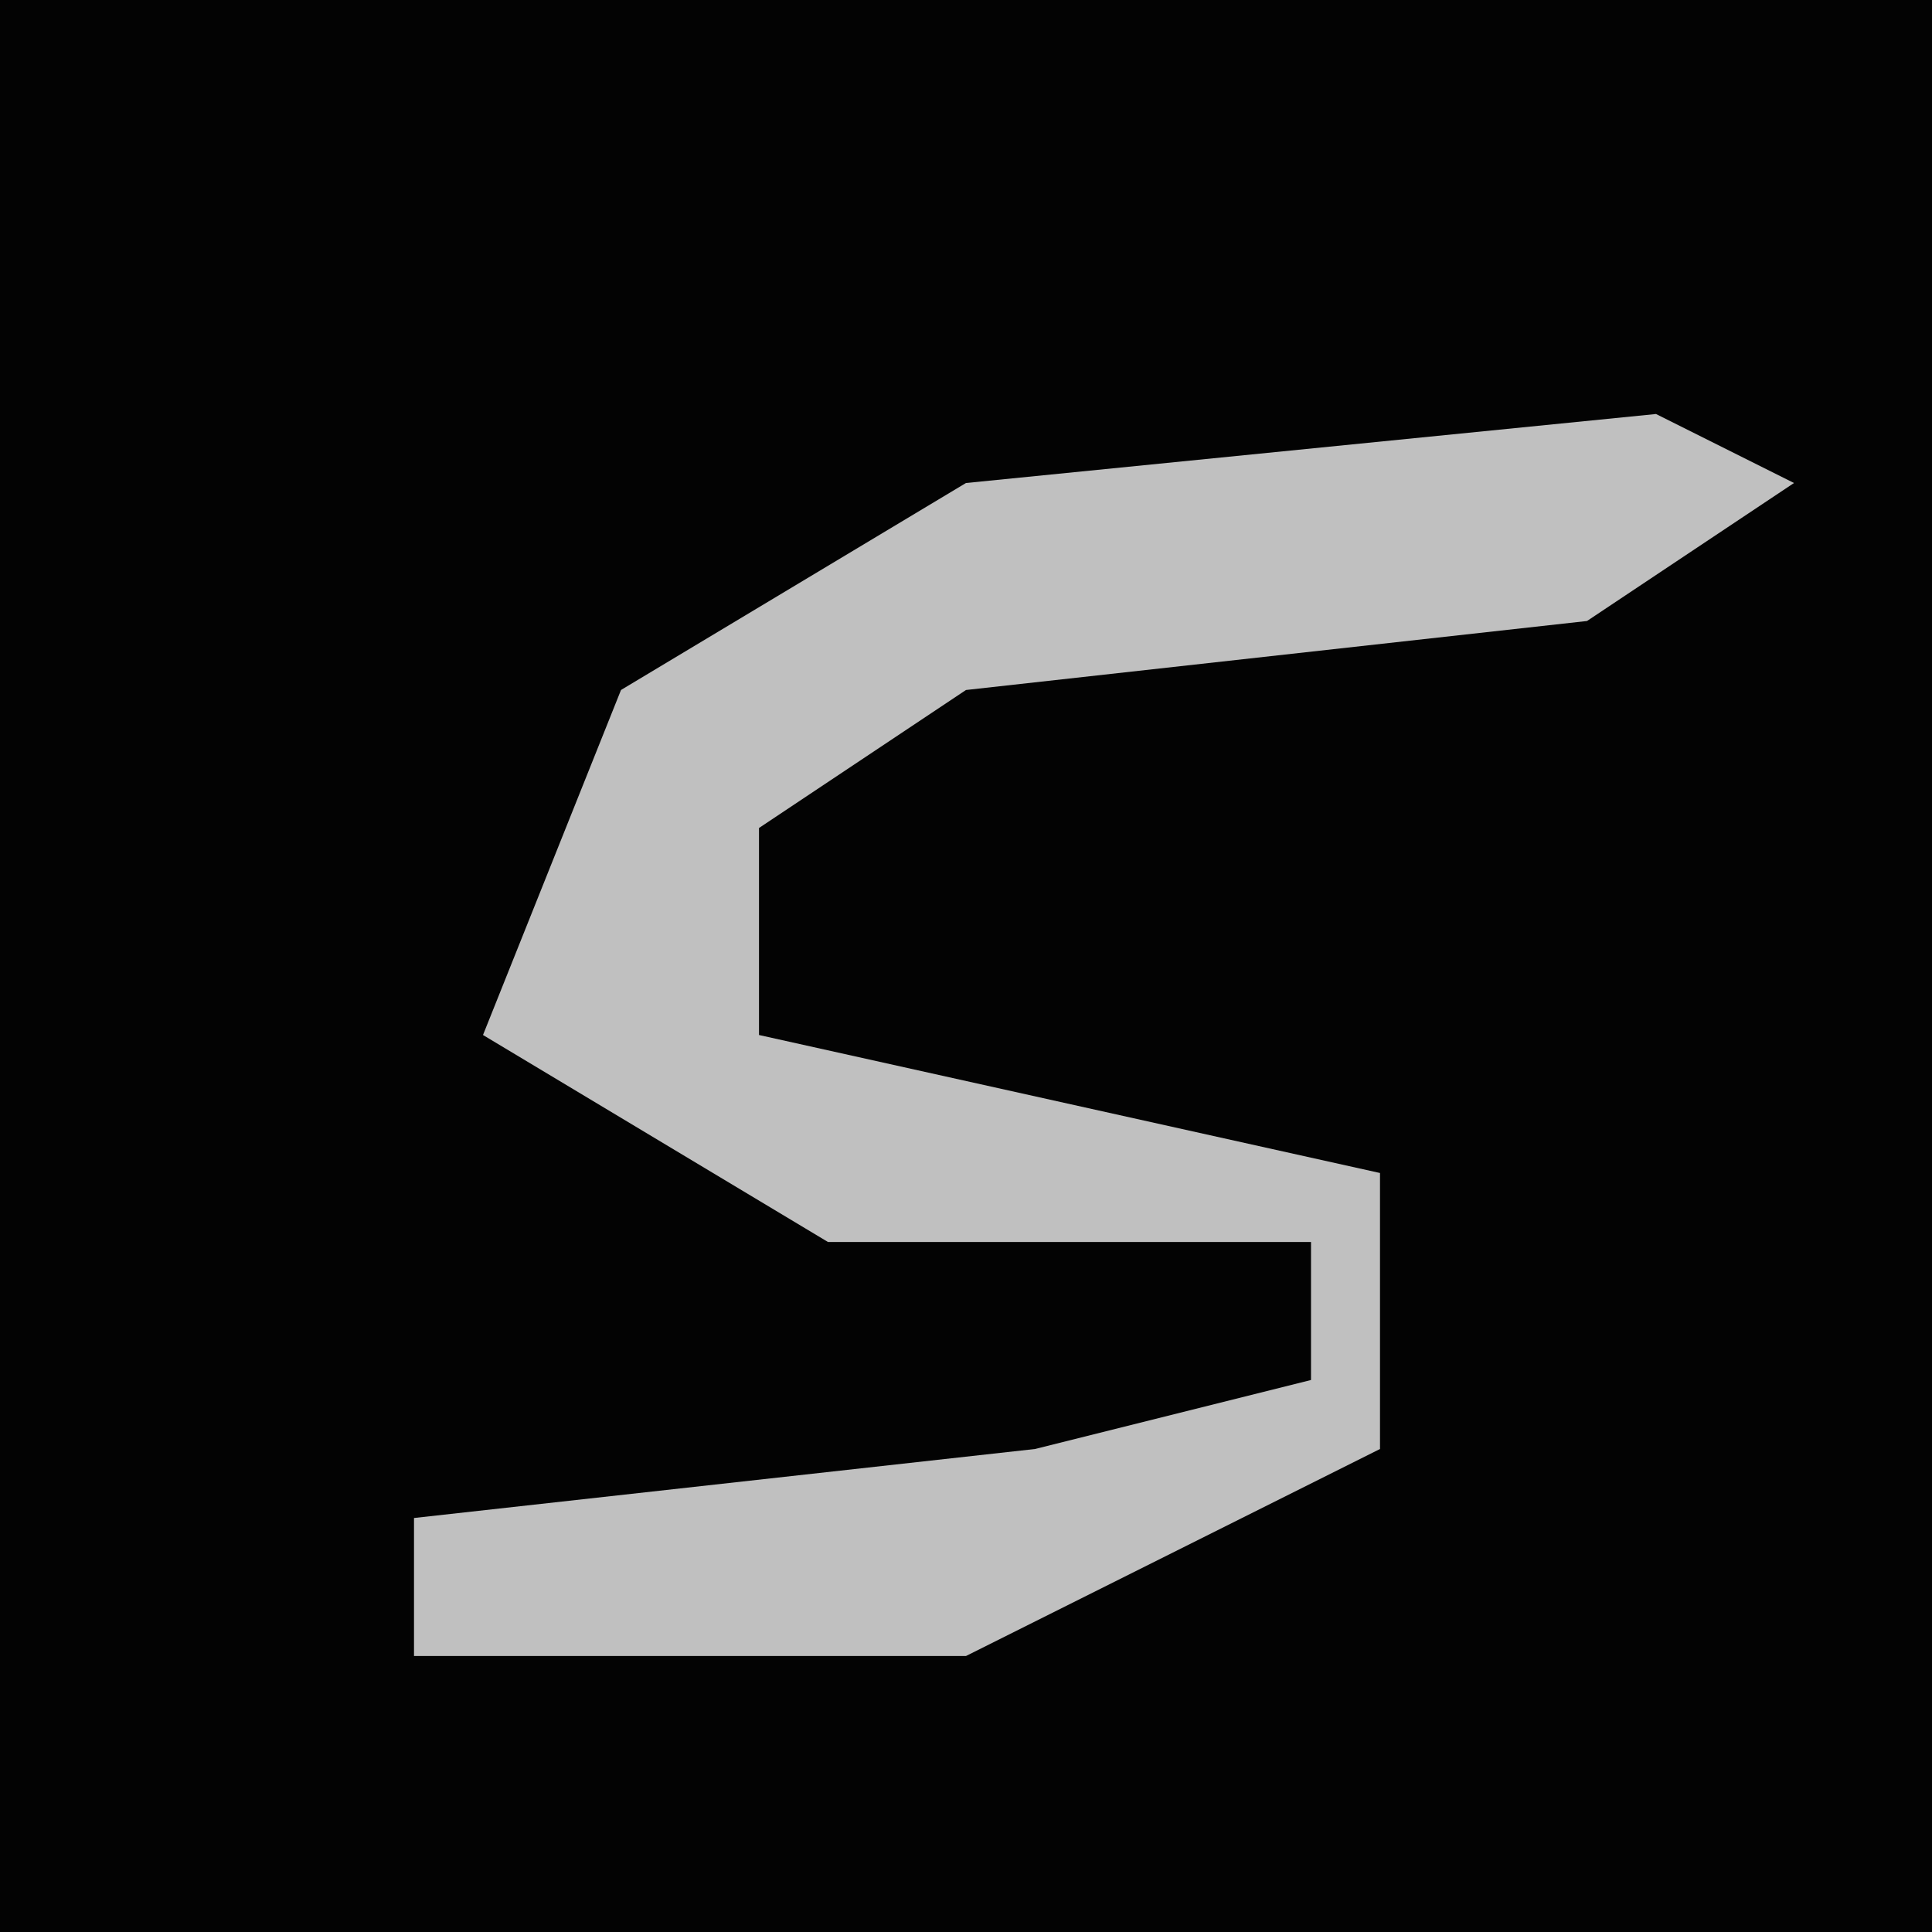 <?xml version="1.0" encoding="UTF-8"?>
<svg version="1.1" xmlns="http://www.w3.org/2000/svg" width="28" height="28">
<path d="M0,0 L28,0 L28,28 L0,28 Z " fill="#030303" transform="translate(0,0)"/>
<path d="M0,0 L2,1 L-1,3 L-10,4 L-13,6 L-13,9 L-4,11 L-4,15 L-10,18 L-18,18 L-18,16 L-9,15 L-5,14 L-5,12 L-12,12 L-17,9 L-15,4 L-10,1 Z " fill="#C0C0C0" transform="translate(24,6)"/>
</svg>
